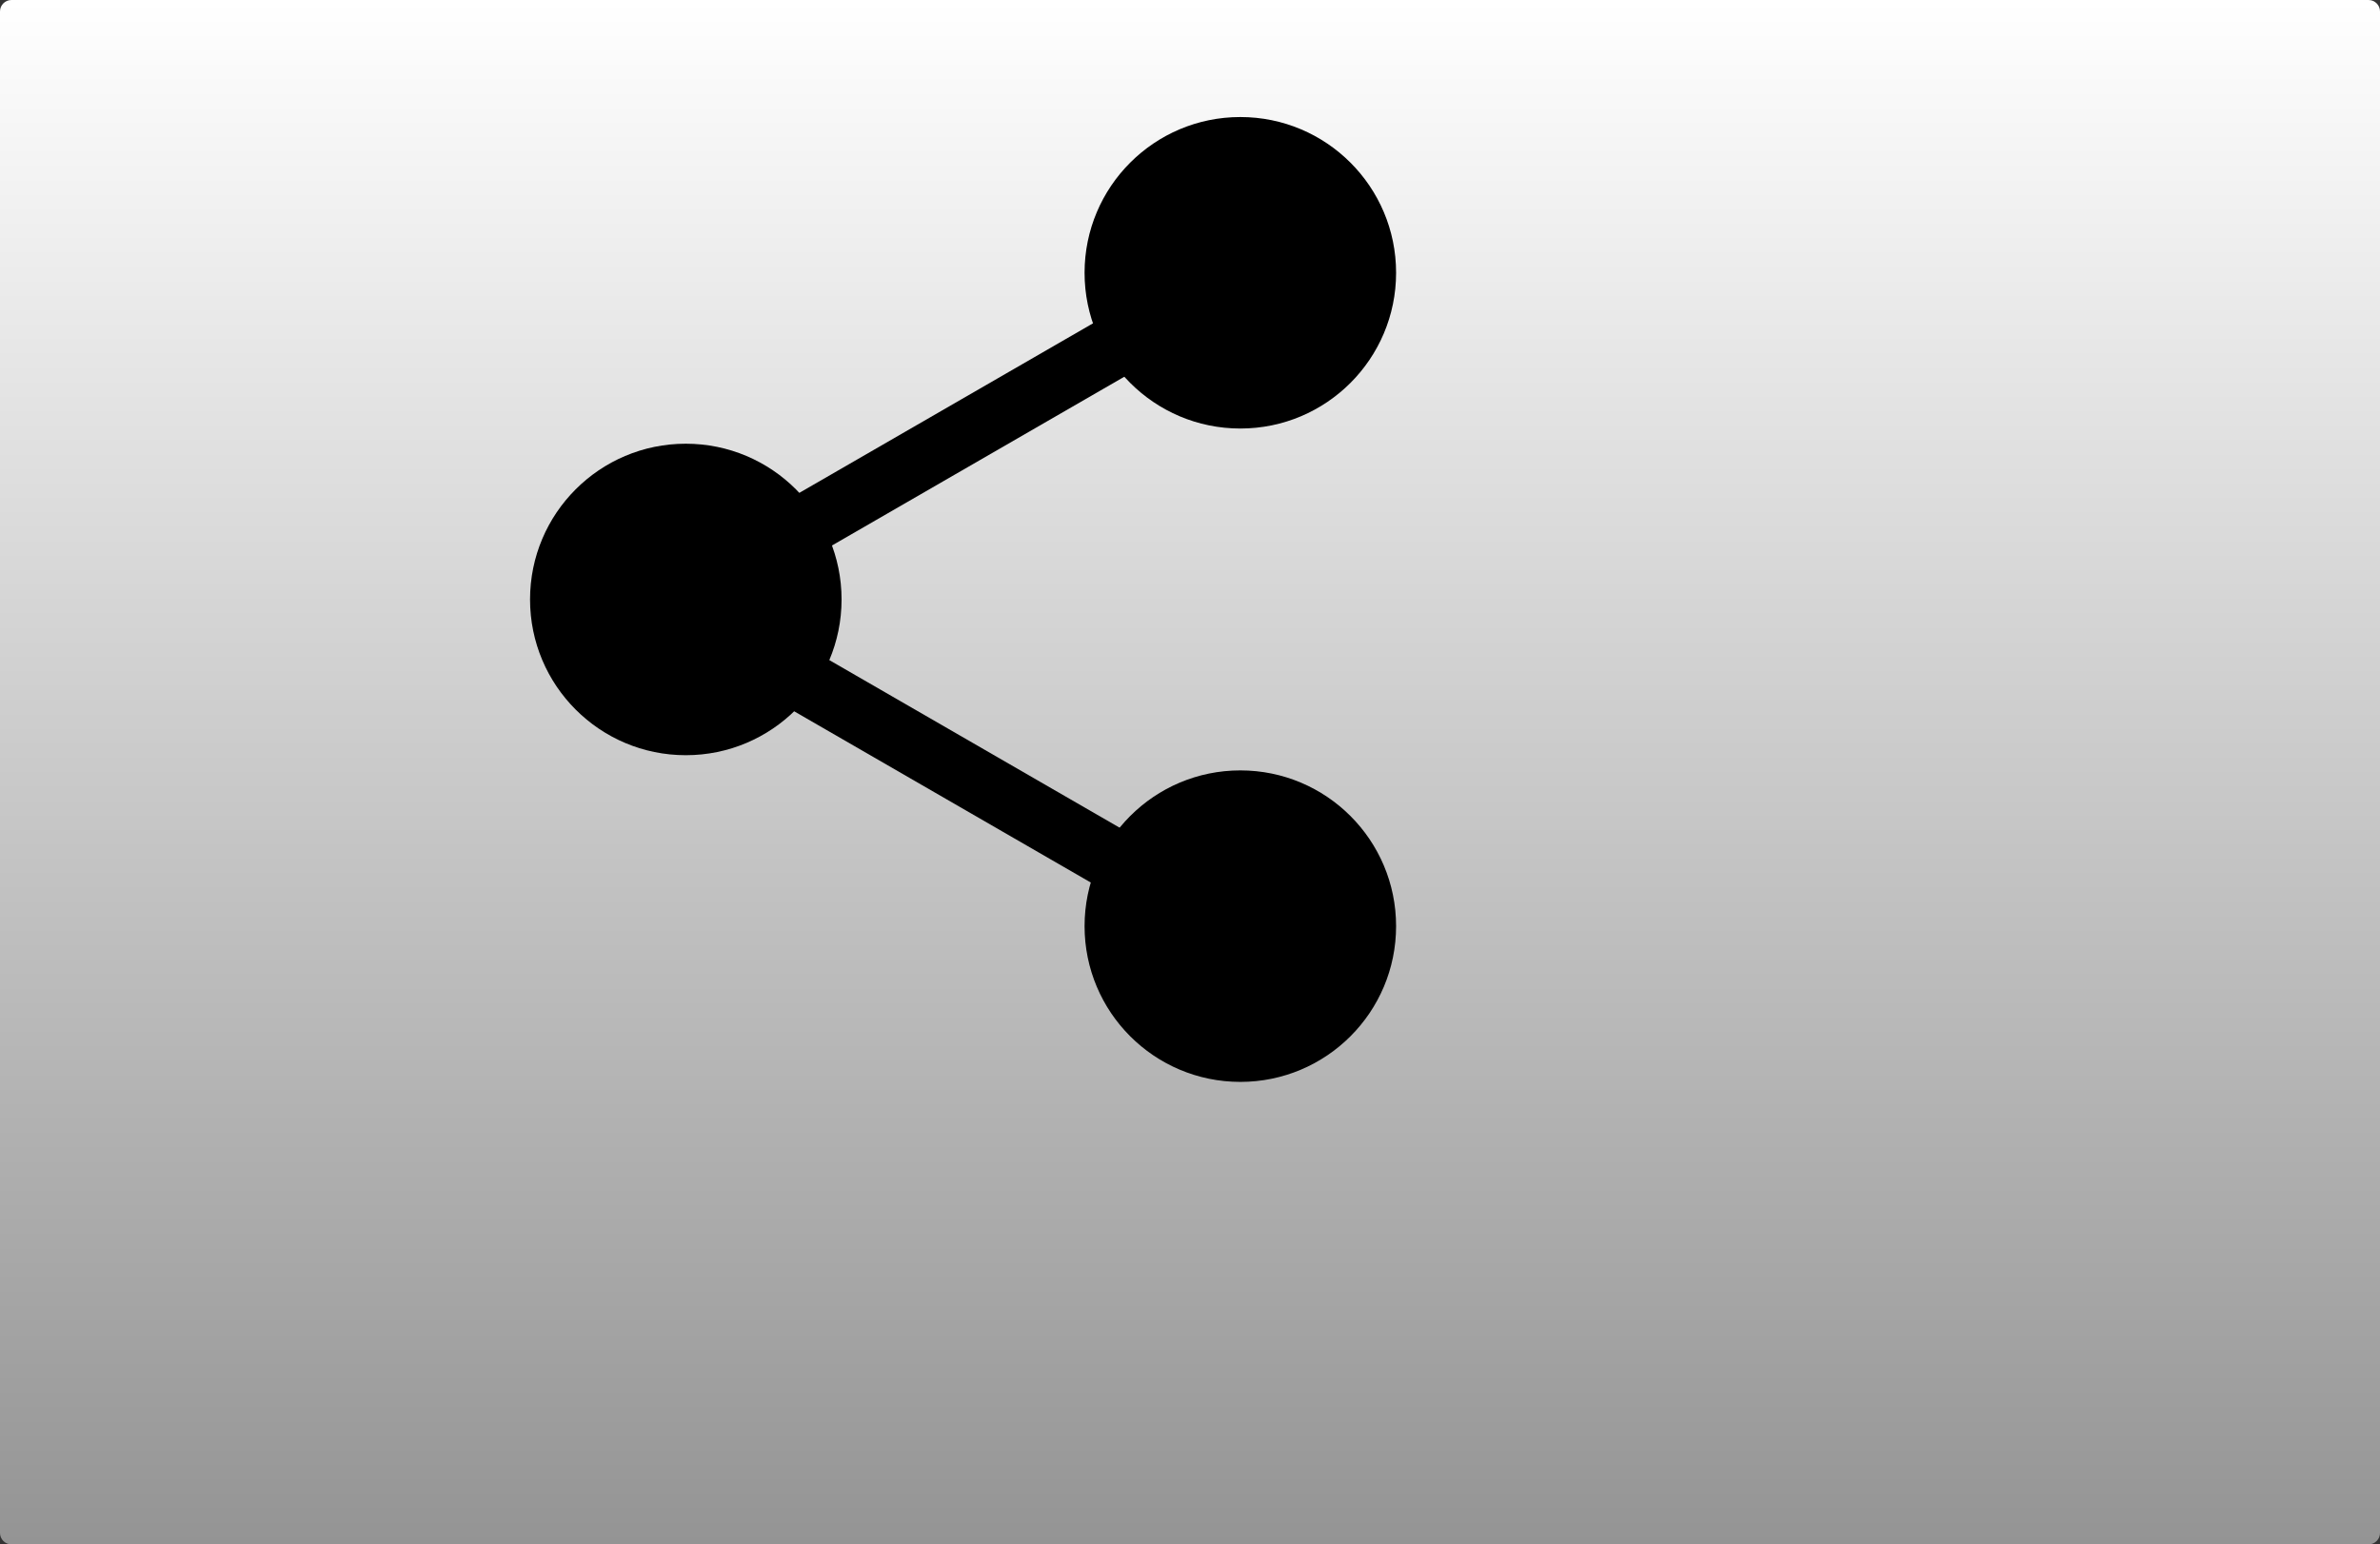 <svg version="1.1" xmlns="http://www.w3.org/2000/svg" xmlns:xlink="http://www.w3.org/1999/xlink" width="833.048" height="540.611" viewBox="0,0,833.048,540.611"><rect x="0" y="0" width="833.048" height="540.611" fill="#333333" stroke="none"/><defs><linearGradient x1="393.355" y1="-26.427" x2="393.355" y2="514.185" gradientUnits="userSpaceOnUse" id="color-1"><stop offset="0" stop-color="#ffffff"/><stop offset="1" stop-color="#949494"/></linearGradient></defs><g transform="translate(23.169,26.427)"><g data-paper-data="{&quot;isPaintingLayer&quot;:true}" fill-rule="nonzero" stroke="none" stroke-linecap="butt" stroke-linejoin="miter" stroke-miterlimit="10" stroke-dasharray="" stroke-dashoffset="0" style="mix-blend-mode: normal"><path d="M-19.169,514.185c-2.209,0 -4,-1.791 -4,-4v-532.611c0,-2.209 1.791,-4 4,-4h825.048c2.209,0 4,1.791 4,4v532.611c0,2.209 -1.791,4 -4,4z" fill="url(#color-1)" stroke-width="0"/><path d="M410.971,243.254c30.11,0 54.519,24.409 54.519,54.519c0,30.11 -24.409,54.519 -54.519,54.519c-30.11,0 -54.519,-24.409 -54.519,-54.519c0,-30.11 24.409,-54.519 54.519,-54.519z" fill="#000000" stroke-width="1"/><path d="M410.971,14.541c30.11,0 54.519,24.409 54.519,54.519c0,30.11 -24.409,54.519 -54.519,54.519c-30.11,0 -54.519,-24.409 -54.519,-54.519c0,-30.11 24.409,-54.519 54.519,-54.519z" fill="#000000" stroke-width="1"/><path d="M216.876,128.896c30.11,0 54.519,24.409 54.519,54.519c0,30.11 -24.409,54.519 -54.519,54.519c-30.11,0 -54.519,-24.409 -54.519,-54.519c0,-30.11 24.409,-54.519 54.519,-54.519z" fill="#000000" stroke-width="1"/><path d="M387.902,274.381l-10.835,18.767l-173.235,-100.013l10.835,-18.767z" fill="#000000" stroke-width="1"/><path d="M216.175,194.47l-10.835,-18.767l173.234,-100.016l10.835,18.767z" fill="#000000" stroke-width="1"/></g></g></svg><!--rotationCenter:343.1685812148024:206.42669365894363-->